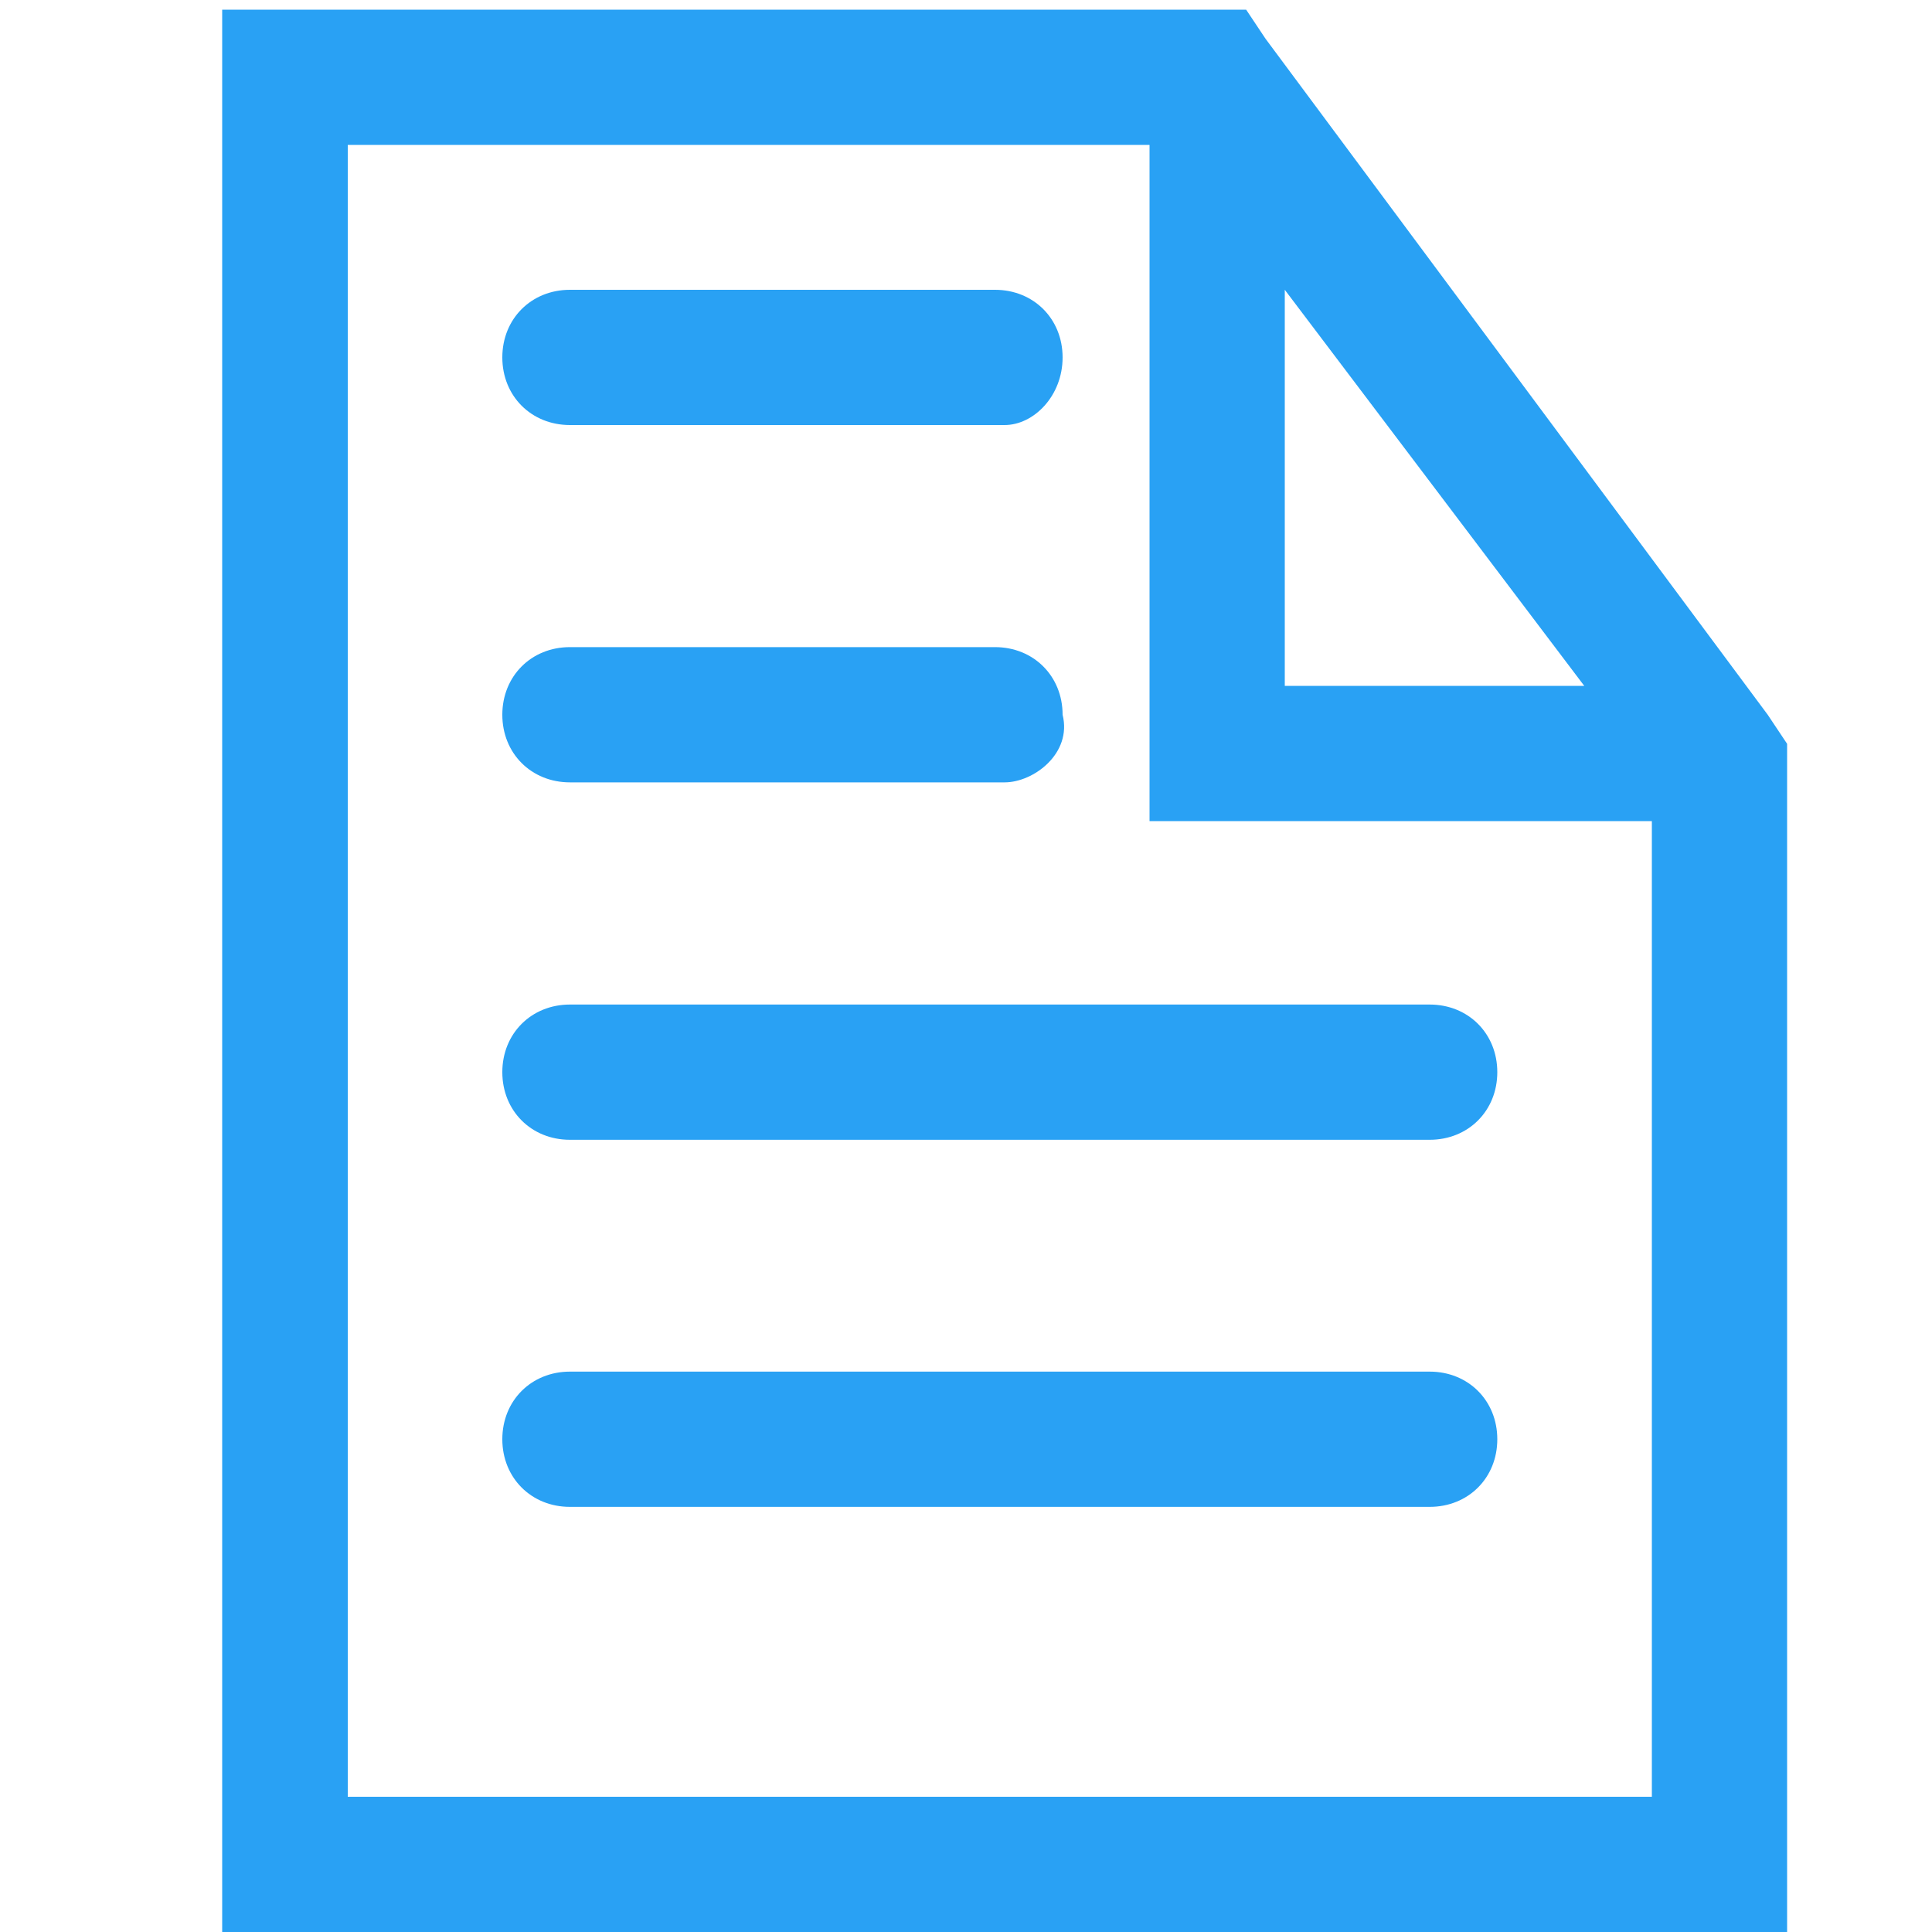 <svg width="20" height="20" viewBox="0 0 20 20" fill="none" xmlns="http://www.w3.org/2000/svg">
<path d="M5.9 4.4H10.4C10.7 4.4 11 4.1 11 3.7C11 3.3 10.7 3 10.3 3H5.9C5.5 3 5.2 3.3 5.2 3.7C5.2 4.1 5.5 4.4 5.9 4.4Z" fill="#29A1F4"/>
<path d="M5.9 8.099H10.4C10.7 8.099 11.1 7.799 11 7.399C11 6.999 10.7 6.699 10.3 6.699H5.9C5.5 6.699 5.2 6.999 5.2 7.399C5.2 7.799 5.5 8.099 5.9 8.099Z" fill="#29A1F4"/>
<path d="M5.2 11.099C5.2 11.499 5.5 11.799 5.9 11.799H14.8C15.2 11.799 15.5 11.499 15.5 11.099C15.5 10.699 15.2 10.399 14.8 10.399H5.9C5.5 10.399 5.2 10.699 5.2 11.099Z" fill="#29A1F4"/>
<path d="M14.8 14.199H5.9C5.5 14.199 5.2 14.499 5.2 14.899C5.2 15.299 5.5 15.599 5.9 15.599H14.8C15.2 15.599 15.5 15.299 15.5 14.899C15.5 14.499 15.2 14.199 14.8 14.199Z" fill="#29A1F4"/>
<path d="M18.3 7.4L13.1 0.4L12.9 0.1H12.5H2.9H2.3V0.8V19.3V20H2.9H3H17.7H18.5V19.3V7.8V7.7L18.3 7.4ZM13.3 3L16.4 7.1H13.3V3V3ZM17.1 18.6H3.6V1.5H11.9V7.8V8.5H12.6H17.1V18.6Z" fill="#29A1F4"/>
</svg>
